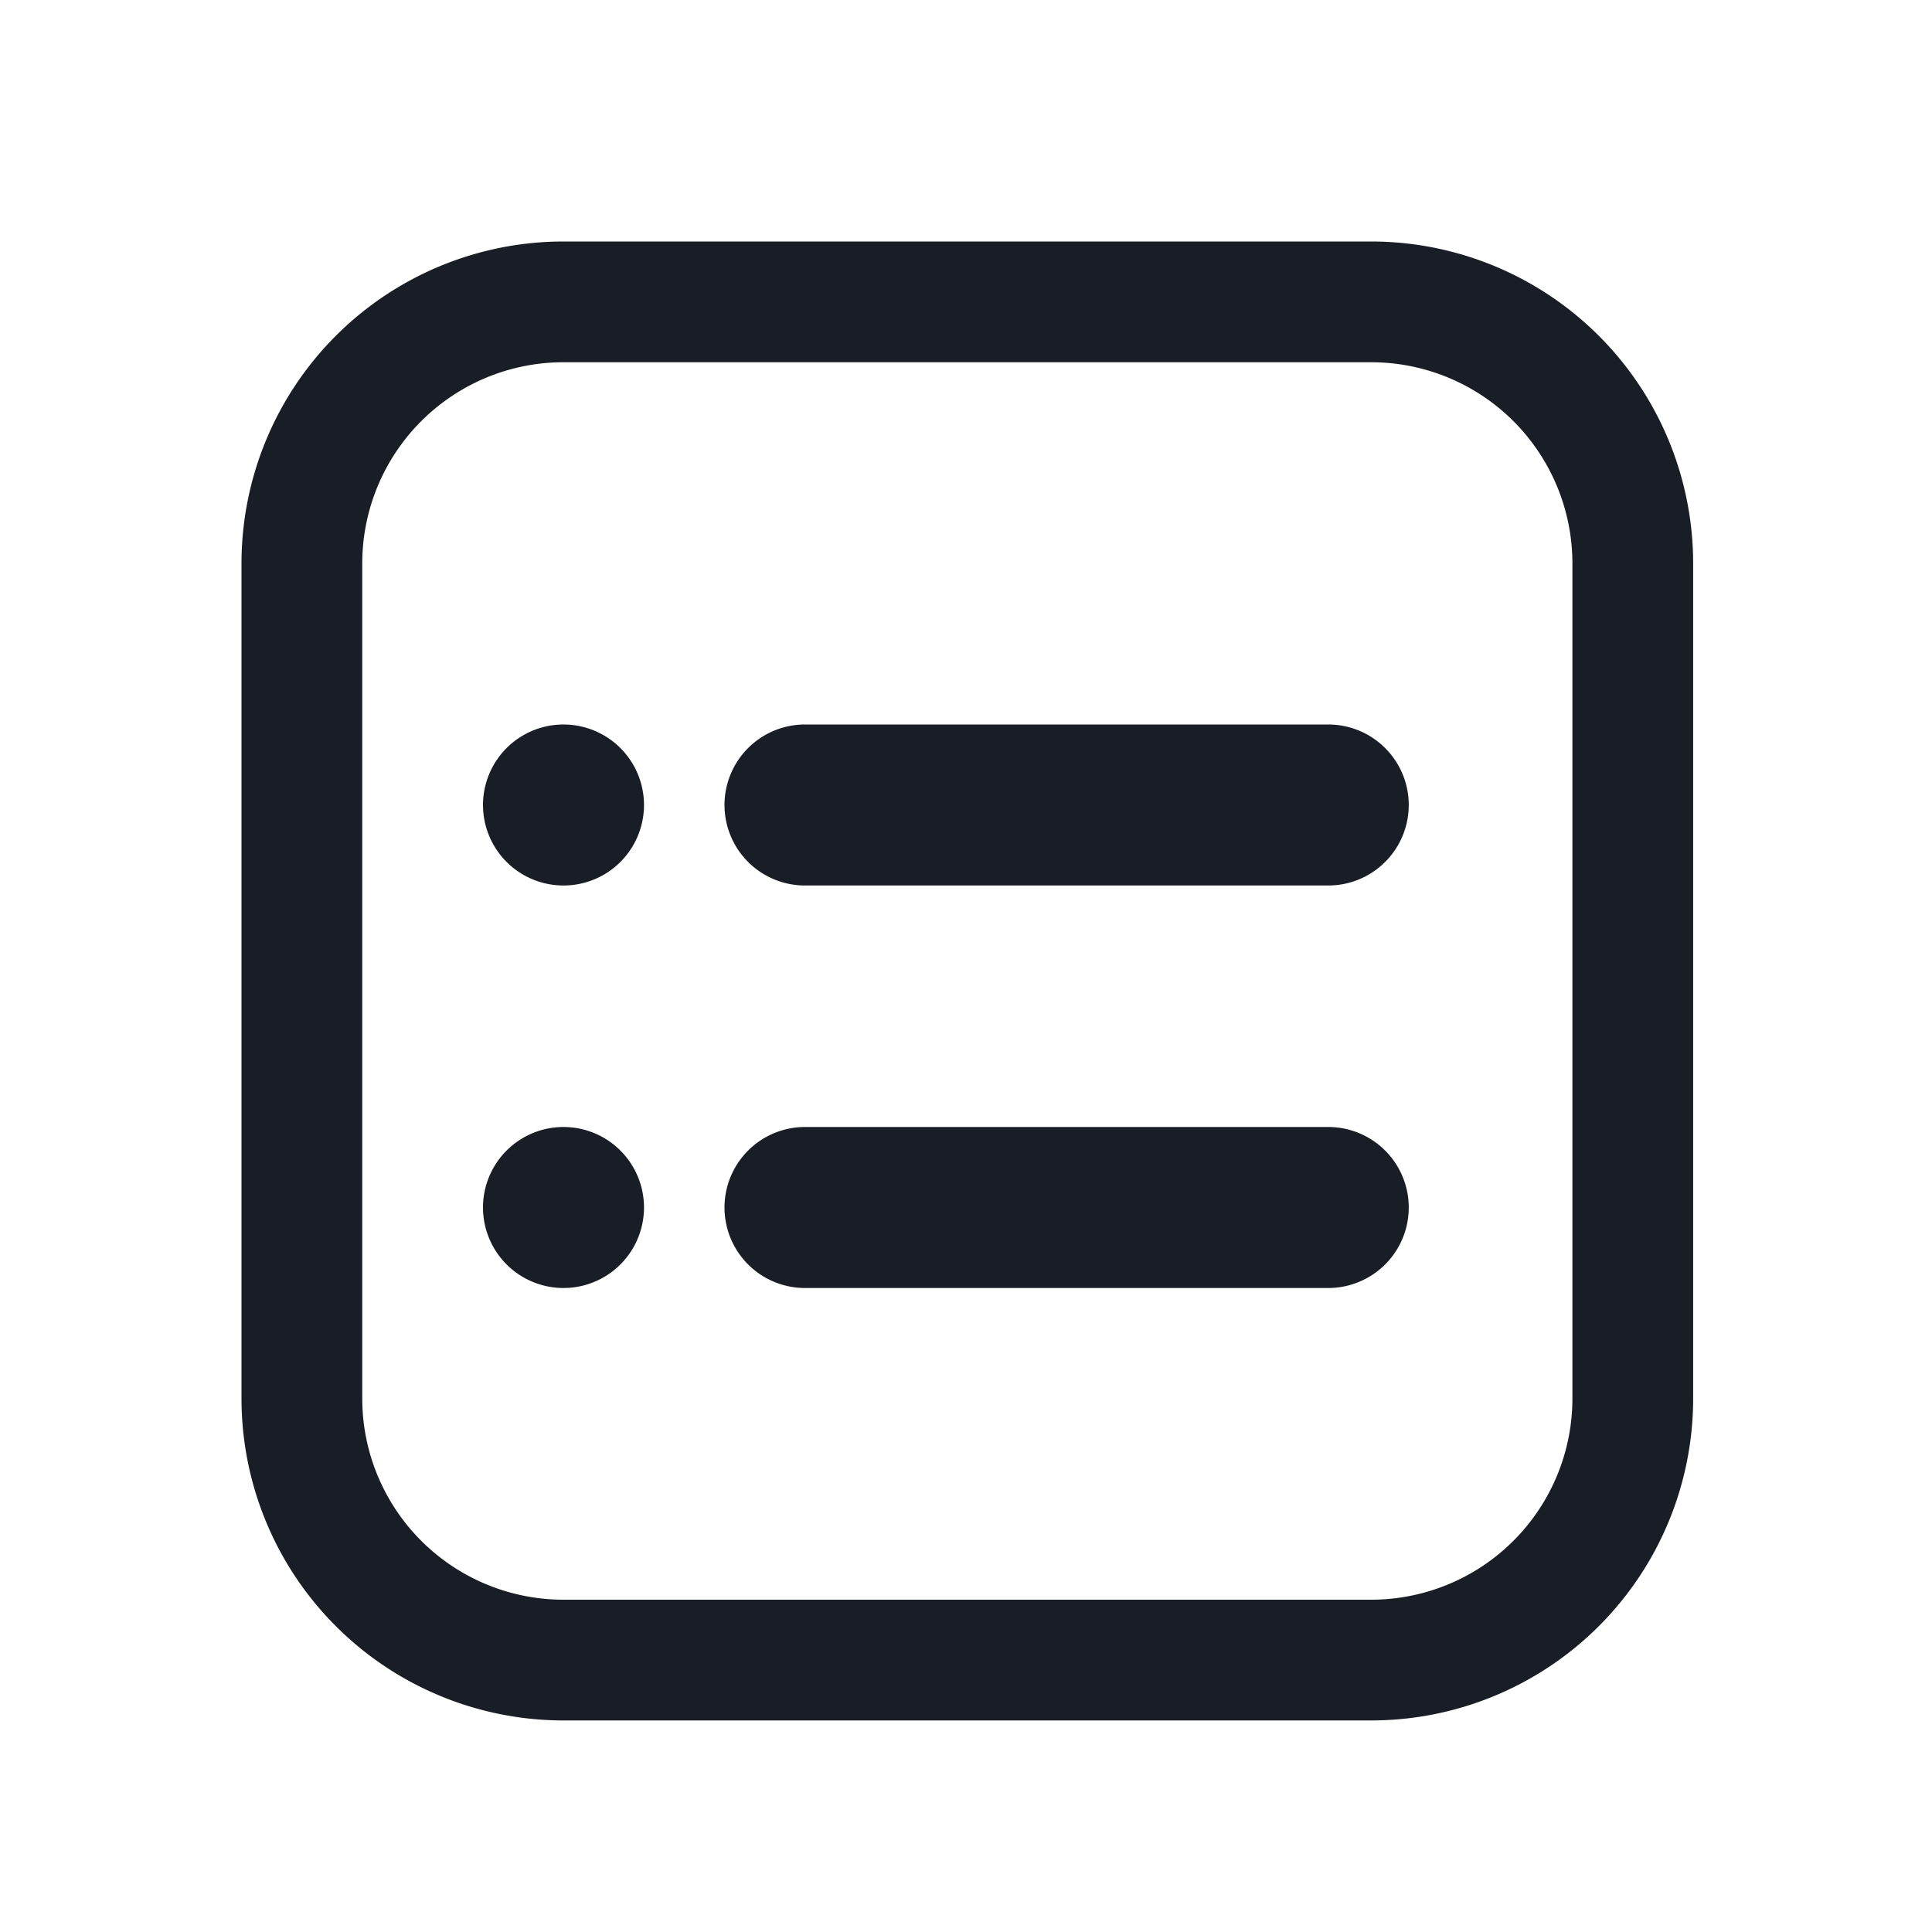 <svg xmlns="http://www.w3.org/2000/svg" width="24" height="24" fill="none" viewBox="0 0 24 24">
  <path fill="#191E26" d="M8 10a1 1 0 1 1-2 0 1 1 0 0 1 2 0Zm1 0a1 1 0 0 1 1-1h6.5a1 1 0 1 1 0 2H10a1 1 0 0 1-1-1Zm-1 5a1 1 0 1 1-2 0 1 1 0 0 1 2 0Zm1 0a1 1 0 0 1 1-1h6.5a1 1 0 1 1 0 2H10a1 1 0 0 1-1-1Z"/>
  <path fill="#191E26" fill-rule="evenodd" d="M17.033 4.5H7A2.5 2.5 0 0 0 4.5 7v10.372a2.5 2.5 0 0 0 2.5 2.5h10.033a2.5 2.5 0 0 0 2.5-2.5V7a2.5 2.5 0 0 0-2.5-2.5ZM7 3a4 4 0 0 0-4 4v10.372a4 4 0 0 0 4 4h10.033a4 4 0 0 0 4-4V7a4 4 0 0 0-4-4H7Z" clip-rule="evenodd"/>
</svg>
